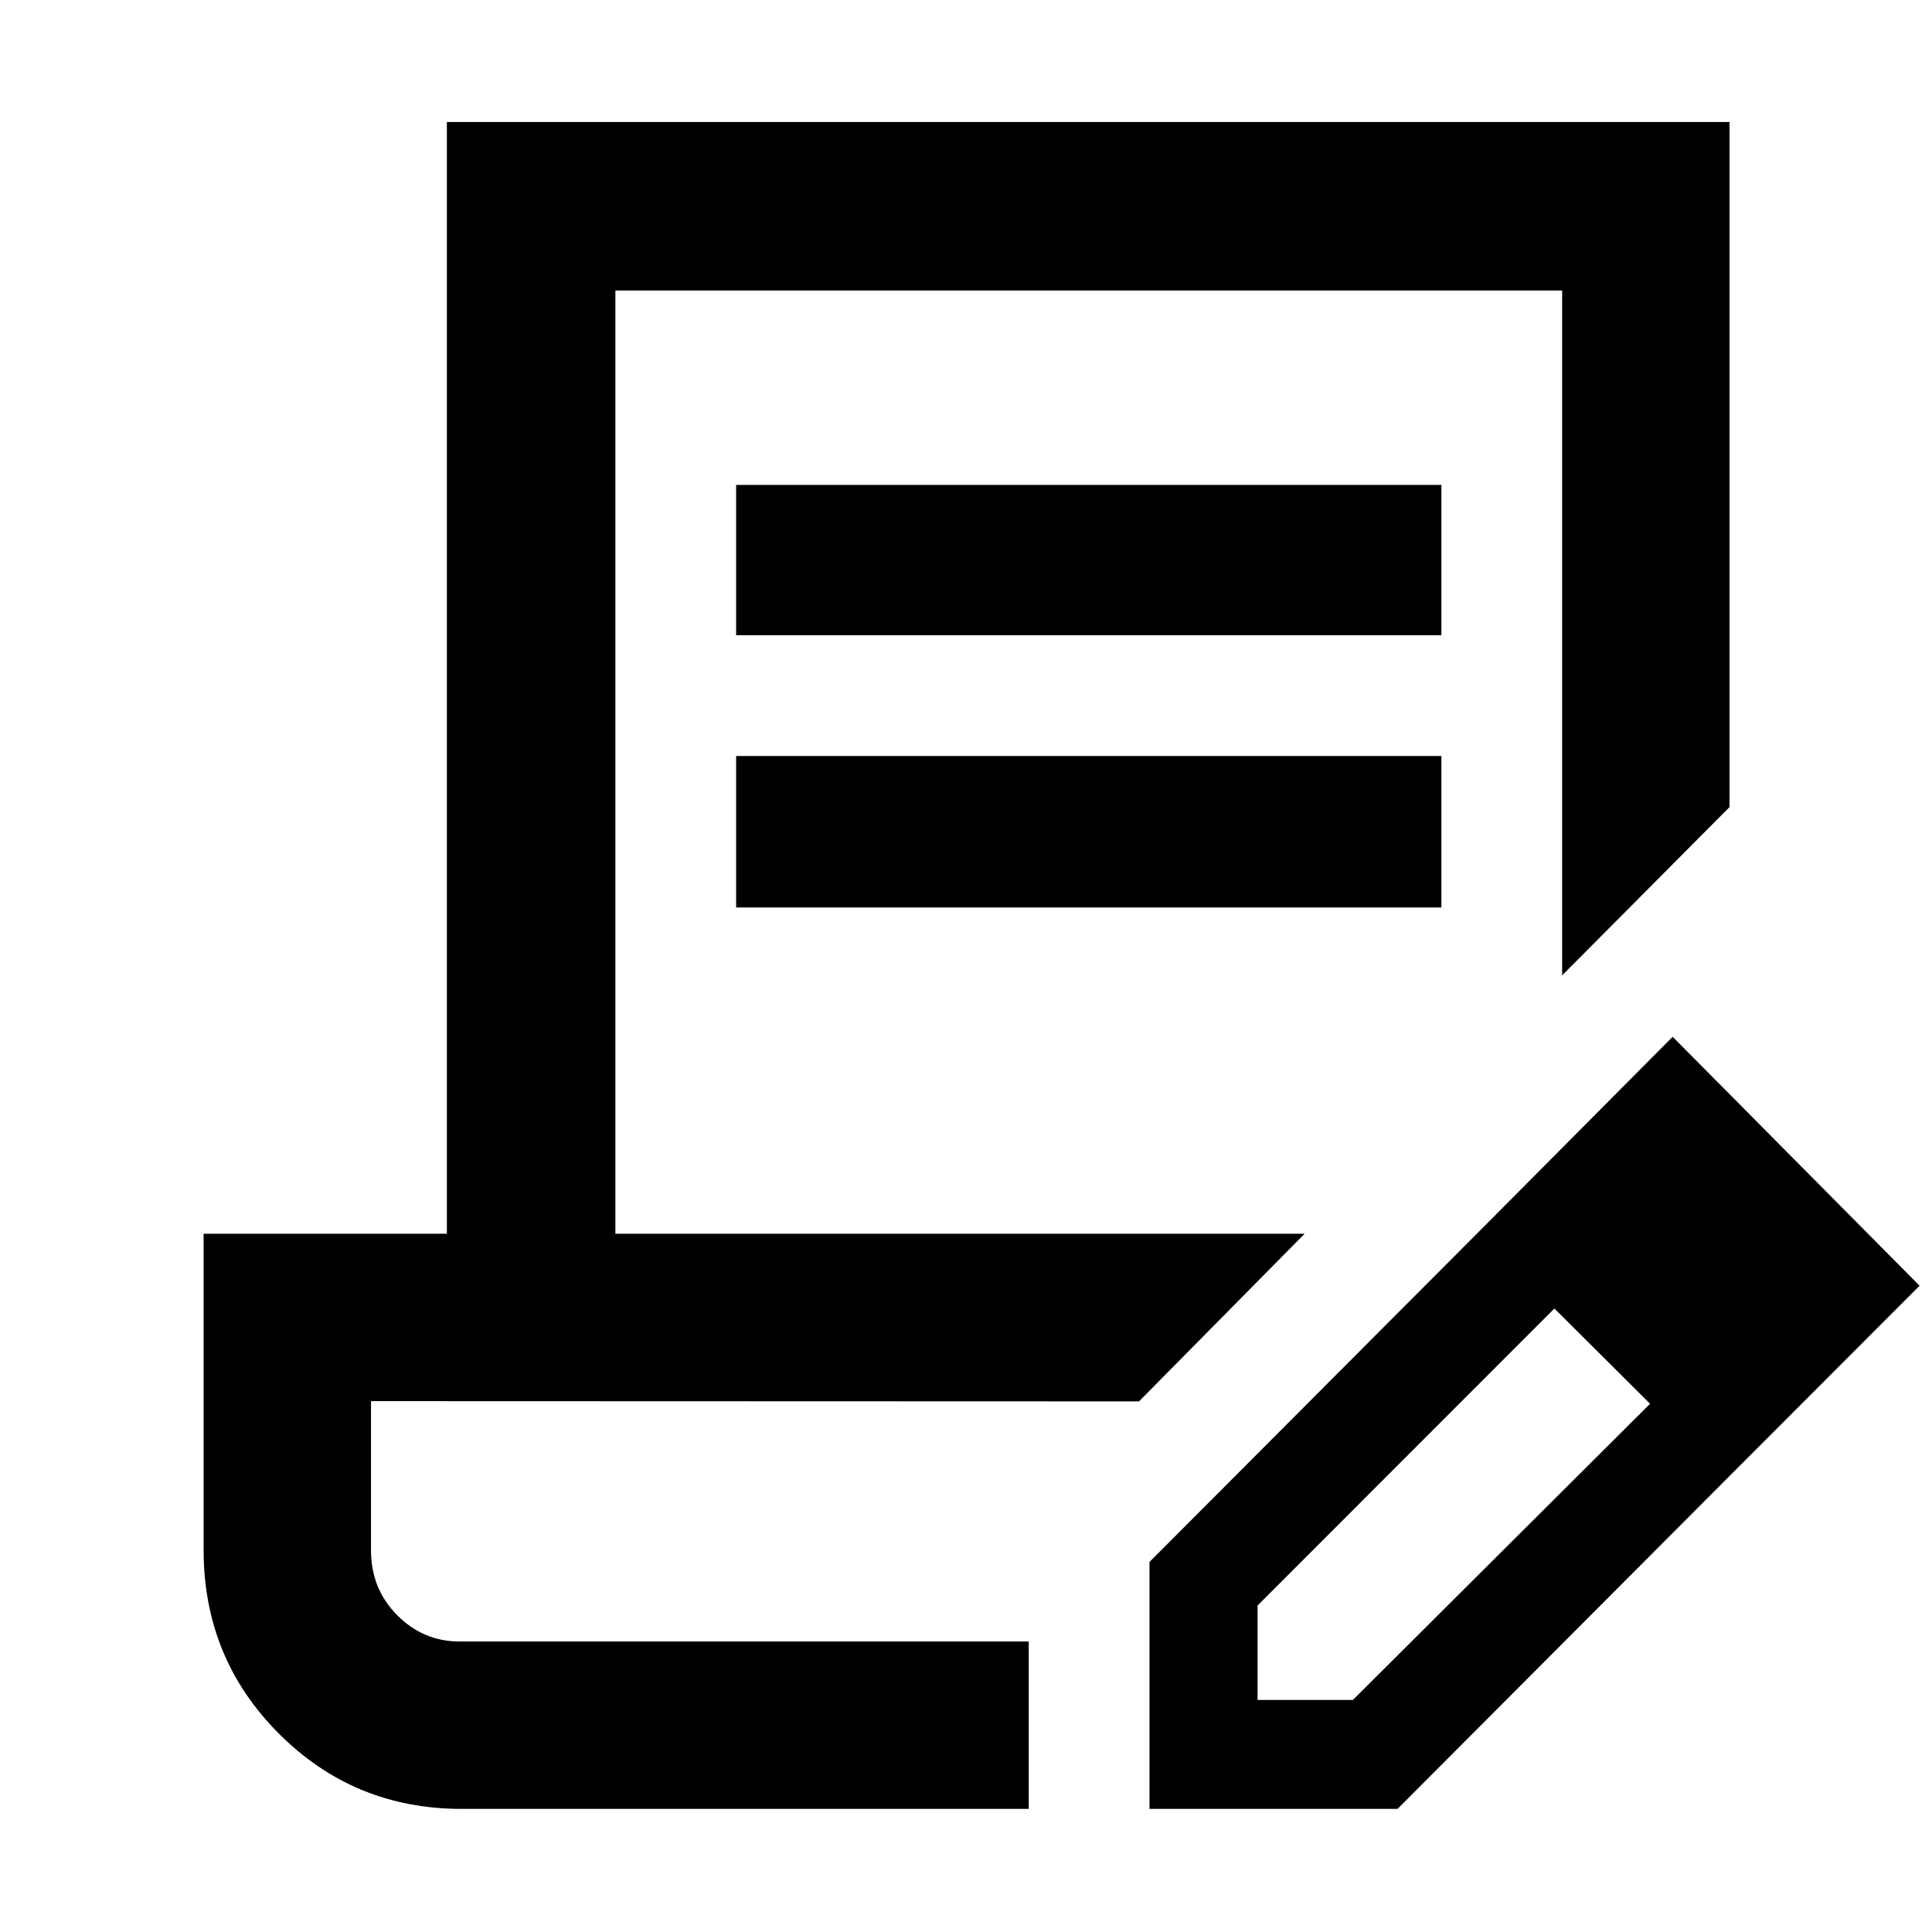 <svg xmlns="http://www.w3.org/2000/svg" height="48" viewBox="0 -960 960 960" width="48"><path d="M229.348-61.174q-53.449 0-90.812-37.445-37.362-37.445-37.362-91.158v-157.18h120.869v-552.434h637.348v340.434l-83.174 83.609v-340.304H305.783v468.695h342.479l-82.305 83.305-381.609-.131v74.152q0 19.12 13 32.202 13 13.081 31 13.081h282.826v83.174H229.348Zm341.826 0V-183.87l163.261-163.695L772.565-310 624.87-162.224v46.92h47.368L820-262.565l37.696 37.695L694.435-61.174H571.174ZM857.696-224.87 734.435-347.565l96.695-97.261L953.826-321.13l-96.13 96.26ZM365.783-644.348v-74.695h350.434v74.695H365.783Zm0 135.261v-75.261h350.434v75.261H365.783Zm145.391 364.739H184.348h326.826Z"/></svg>